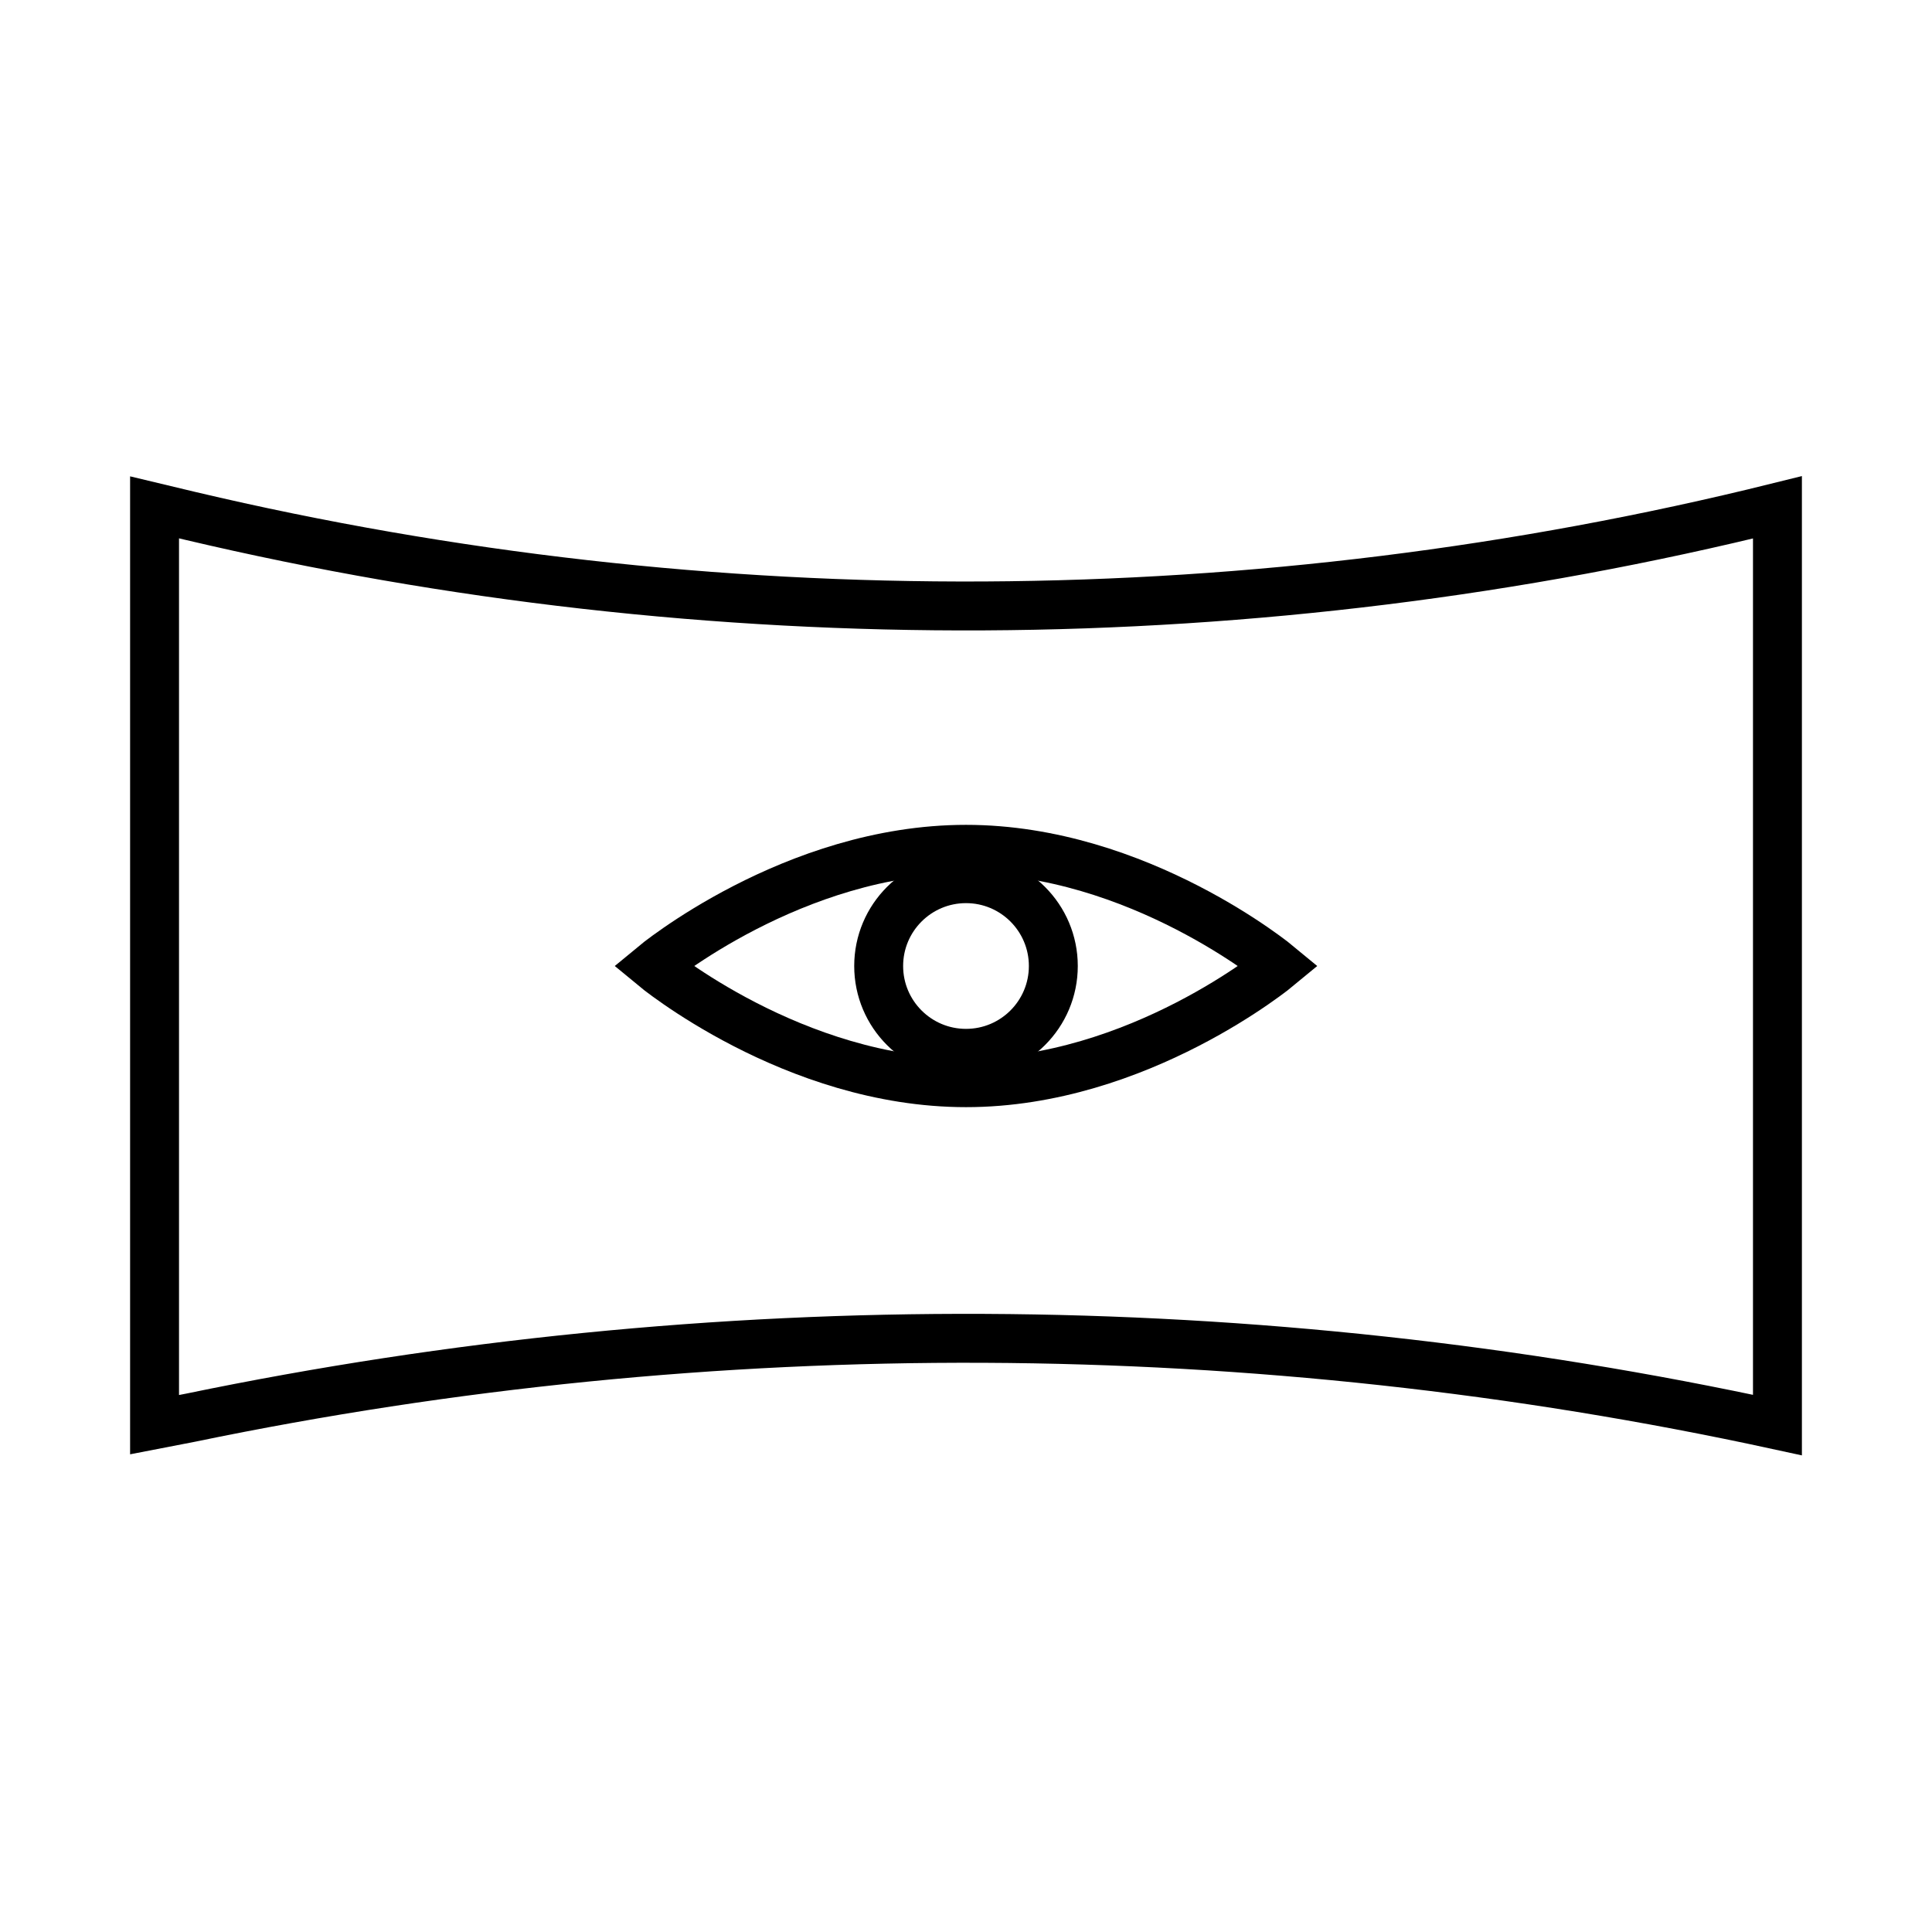 <?xml version="1.0" encoding="utf-8"?>
<!-- Generator: Adobe Illustrator 24.0.1, SVG Export Plug-In . SVG Version: 6.00 Build 0)  -->
<svg version="1.1" id="Layer_1" xmlns="http://www.w3.org/2000/svg" xmlns:xlink="http://www.w3.org/1999/xlink" x="0px" y="0px"
	 viewBox="0 0 50 50" style="enable-background:new 0 0 50 50;" xml:space="preserve">
<style type="text/css">
	.st0{fill:none;stroke:#000000;stroke-width:1.266;stroke-linecap:round;stroke-miterlimit:10;}
</style>
<g>
	<path class="st0" d="M4,13.13l0.92,0.22c13.47,3.18,27.65,3.11,41.08-0.22l0,0v23.75l0,0c-13.49-2.93-27.55-2.99-41.07-0.19
		L4,36.87V13.13z"/>
	<g>
		<path class="st0" d="M33.1,25c0,0-3.63,3.02-8.1,3.02S16.9,25,16.9,25s3.63-3.02,8.1-3.02S33.1,25,33.1,25z"/>
		<circle class="st0" cx="25" cy="25" r="2.26"/>
	</g>
</g>
</svg>
